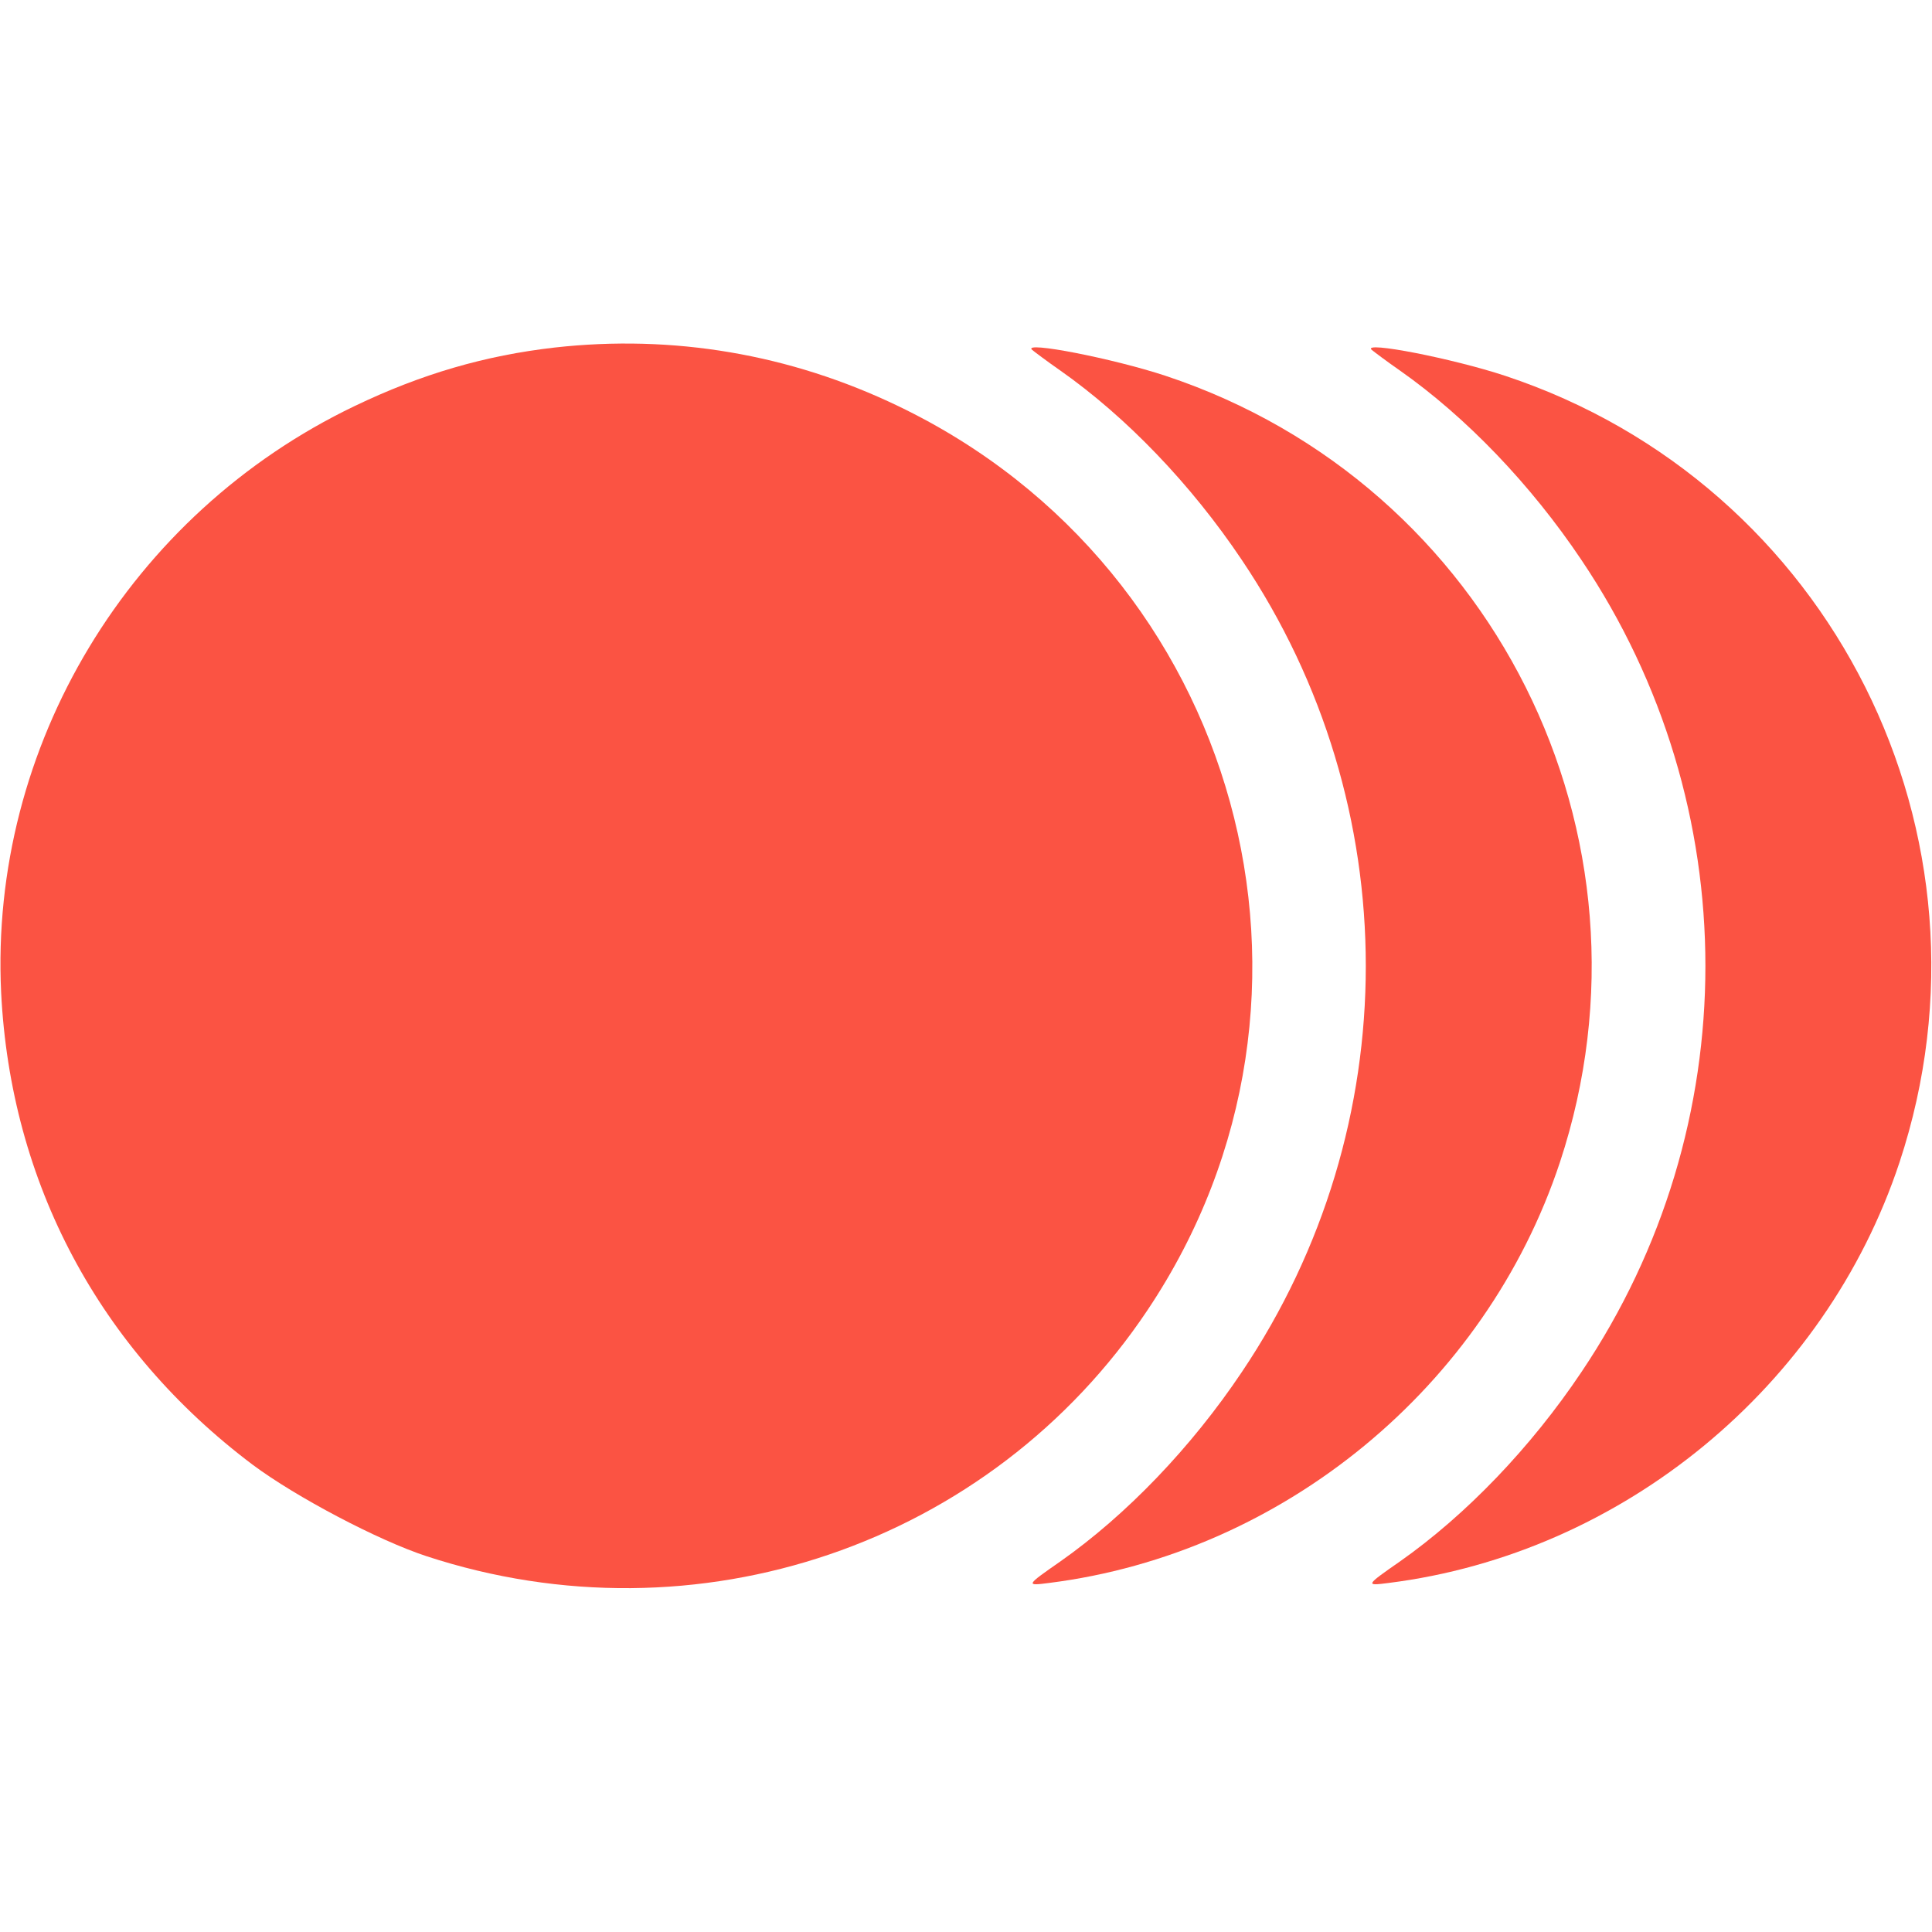 <svg width="512" height="512" viewBox="0 0 512 512" fill="none" xmlns="http://www.w3.org/2000/svg">
<path d="M147 92.1C128.6 94.2 111.7 99.1 94 107.6C34.3 136.2 -2.8 197.8 0.3 263C2.8 313.5 26.3 357.6 67 388.2C78.4 396.7 100.2 408.2 113 412.4C184.6 435.9 262.5 409.4 304.1 347.2C359.8 264 328.7 151.1 238 107.6C209.3 93.799 178.3 88.6 147 92.1Z" fill="#FB5343"/>
<path d="M273.5 92.7C274.1 93.2 277.4 95.7 281 98.2C298.5 110.5 315.7 128.4 329.1 148.4C372.9 213.5 372.9 298.5 329.1 363.6C315.7 383.6 298.5 401.5 281 413.8C271.8 420.2 271.8 420.3 278 419.5C340 411.7 393.7 367.5 413.4 308C442 221.4 395.4 128.3 308.9 99.6C295 95 270.9 90.3 273.5 92.7Z" fill="#FB5343"/>
<path d="M363.5 92.7C364.1 93.2 367.4 95.7 371 98.2C388.5 110.5 405.7 128.4 419.1 148.4C462.9 213.5 462.9 298.5 419.1 363.6C405.7 383.6 388.5 401.5 371 413.8C361.8 420.2 361.8 420.3 368 419.5C430 411.7 483.7 367.5 503.4 308C532 221.4 485.4 128.3 398.9 99.6C385 95 360.9 90.3 363.5 92.7Z" fill="#FB5343"/>
</svg>
